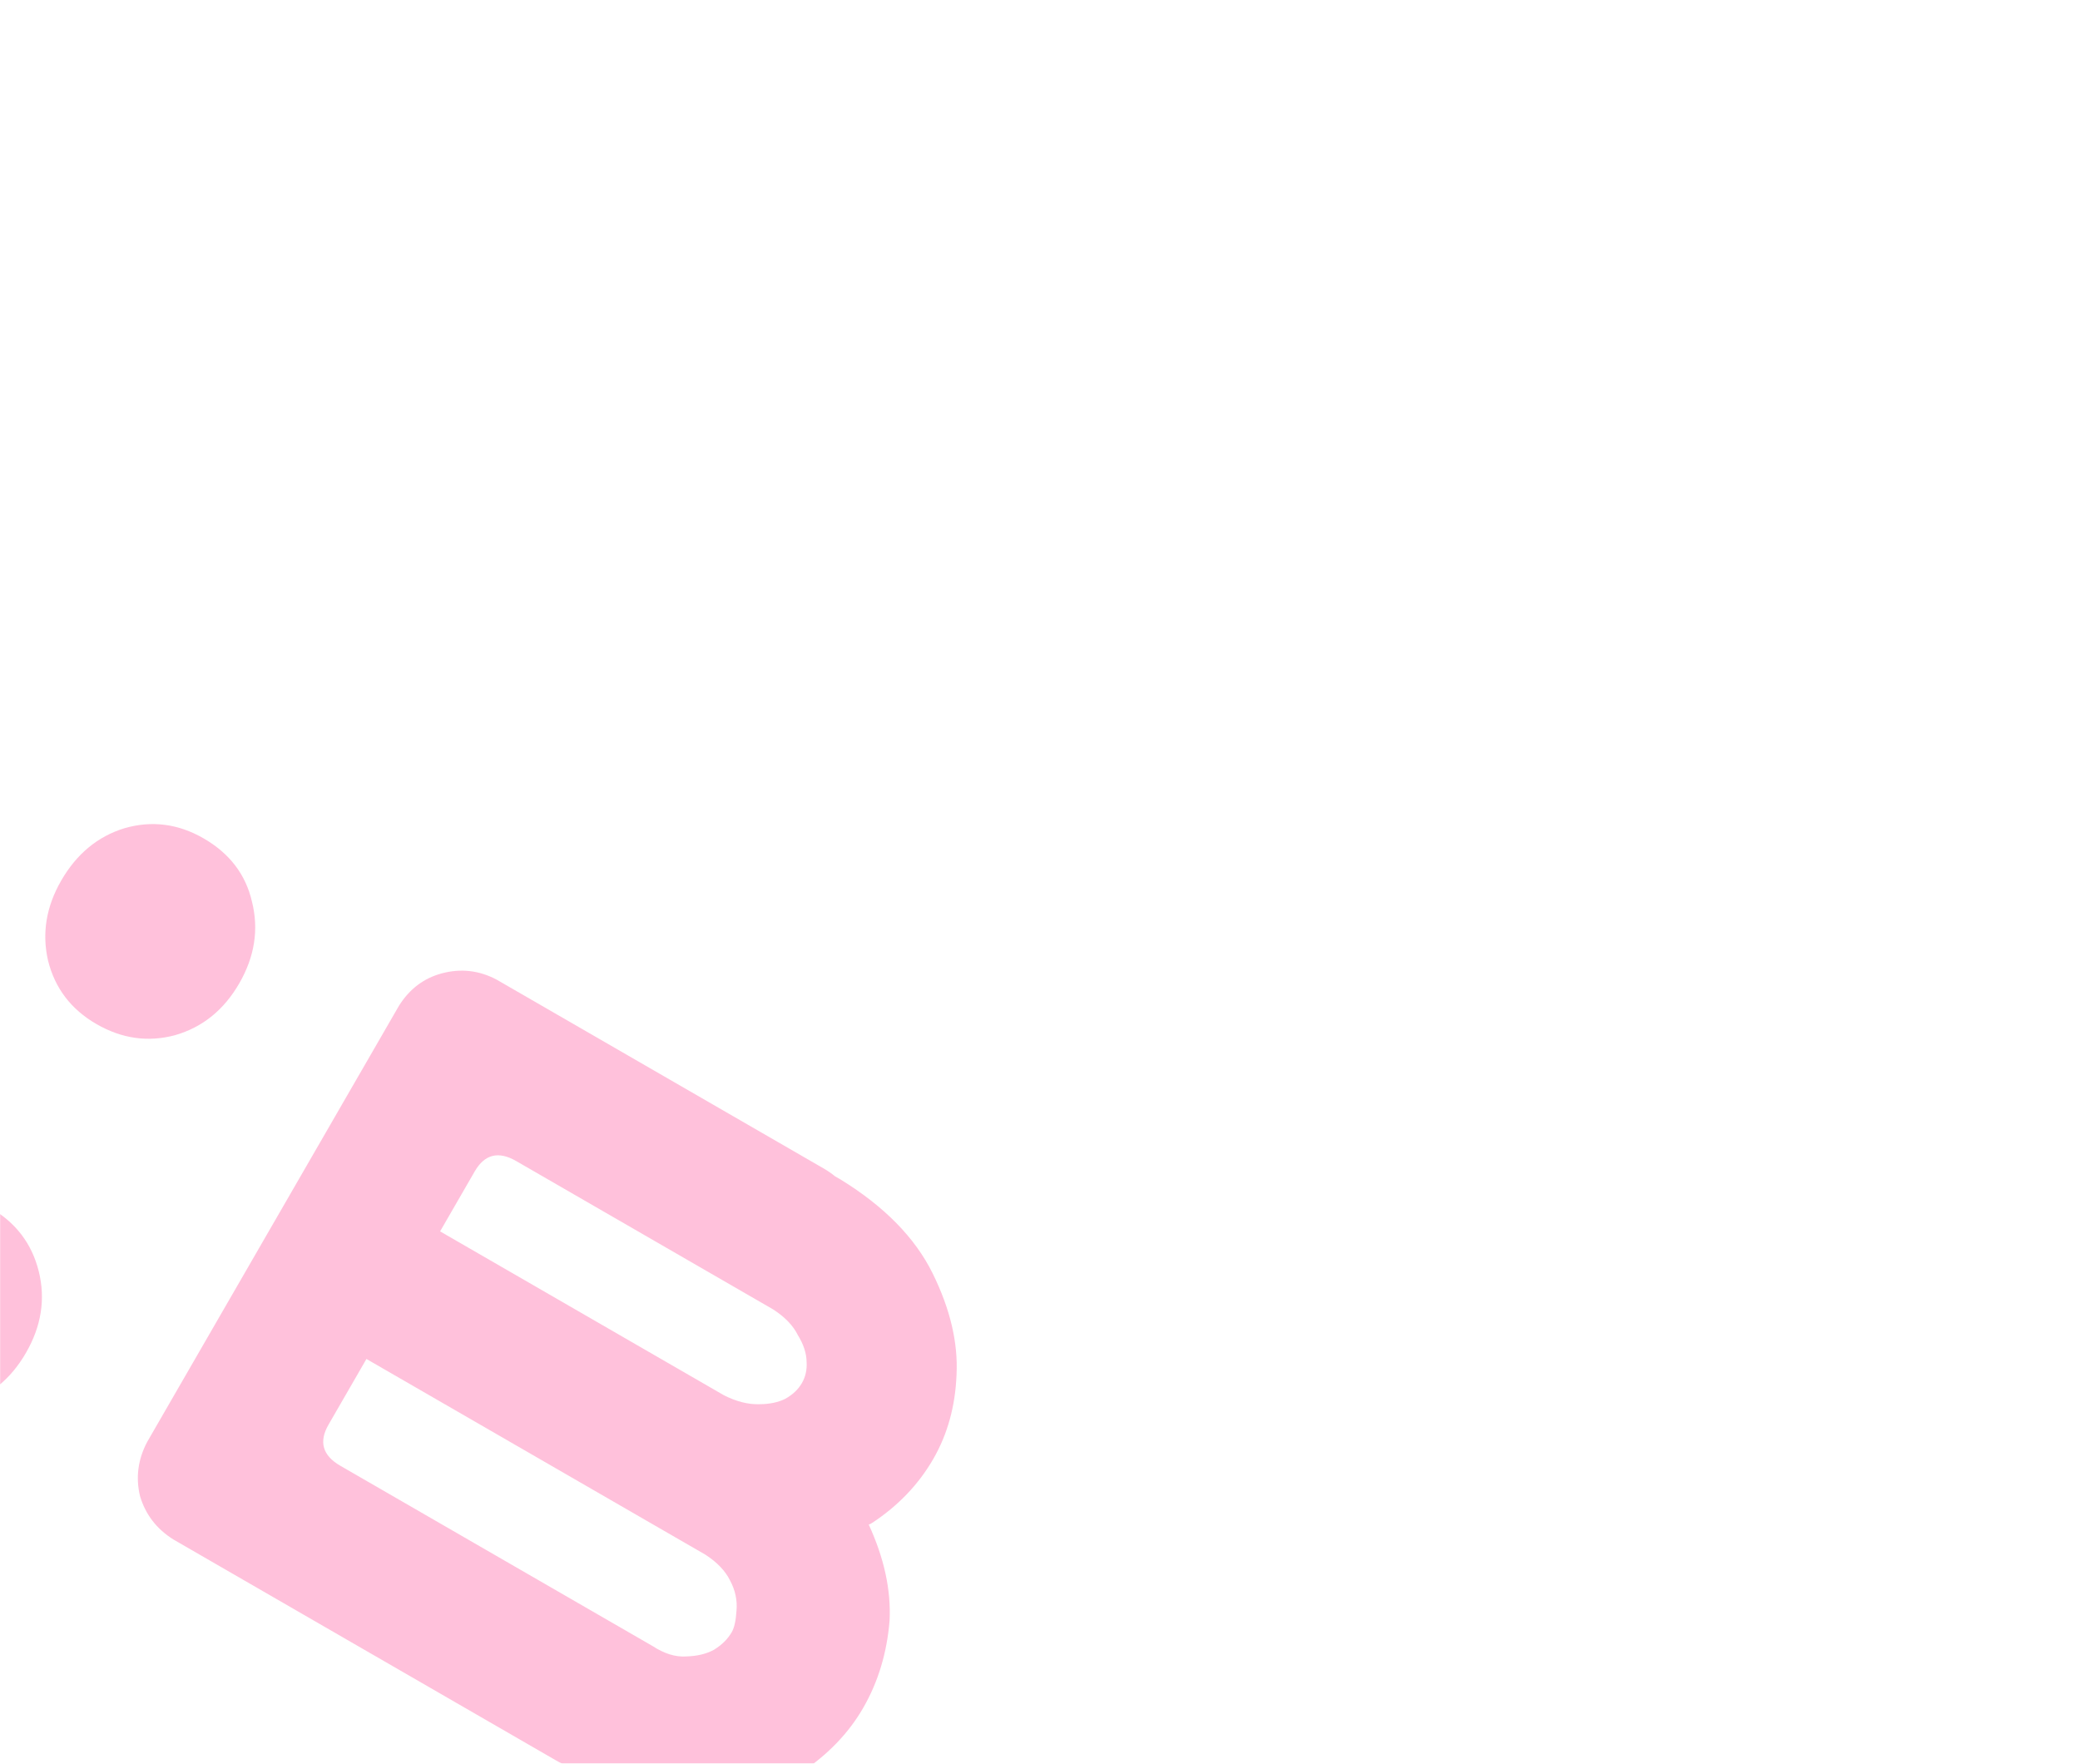 <svg width="1512" height="1282" viewBox="0 0 1512 1282" fill="none" xmlns="http://www.w3.org/2000/svg">
<mask id="mask0_602_85" style="mask-type:alpha" maskUnits="userSpaceOnUse" x="0" y="0" width="1512" height="1282">
<rect width="1512" height="1282" fill="black"/>
</mask>
<g mask="url(#mask0_602_85)">
<mask id="mask1_602_85" style="mask-type:alpha" maskUnits="userSpaceOnUse" x="-1" y="443" width="1512" height="1003">
<rect x="-1" y="443" width="1512" height="1003" fill="black"/>
</mask>
<g mask="url(#mask1_602_85)">
<g filter="url(#filter0_f_602_85)">
<path d="M646.66 1177.8C644.771 1201.32 638.365 1222.53 627.444 1241.45C616.788 1259.91 601.519 1275.7 581.636 1288.83C562.019 1301.49 537.7 1308.98 508.68 1311.3C479.926 1313.15 449.4 1304.76 417.103 1286.11L412.95 1283.71C409.916 1282.58 407.014 1281.21 404.246 1279.61L126.027 1118.98C113.836 1111.33 105.755 1100.82 101.783 1087.45C98.539 1073.89 100.283 1060.75 107.014 1048.02L290.02 731.049C297.674 718.857 308.05 711.007 321.15 707.497C334.978 703.792 348.254 705.304 360.978 712.035L599.055 849.49C601.824 851.088 604.459 852.917 606.961 854.977L611.113 857.374C642.878 876.944 665.146 899.643 677.917 925.472C690.688 951.301 696.493 975.876 695.332 999.198C694.437 1022.06 688.795 1042.49 678.406 1060.48C667.751 1078.94 652.978 1094.4 634.089 1106.87C633.095 1107.53 632.234 1107.95 631.506 1108.15C642.698 1132.45 647.749 1155.67 646.66 1177.8ZM474.399 1196.46C482.899 1201.98 490.983 1204.5 498.651 1204C506.78 1203.78 513.56 1202.15 518.993 1199.14C524.691 1195.66 529.006 1191.39 531.936 1186.31C533.8 1183.08 534.947 1177.9 535.375 1170.76C536.07 1163.17 534.484 1155.79 530.617 1148.64C527.211 1141.75 521.258 1135.54 512.758 1130.02L468.465 1104.45L266.376 987.772L238.805 1035.53C231.612 1047.98 234.476 1057.94 247.395 1065.4L252.931 1068.6L474.399 1196.46ZM551.903 1020.66C559.305 1020.63 565.588 1019.34 570.754 1016.78C576.186 1013.77 580.234 1009.95 582.898 1005.34C585.562 1000.73 586.708 995.543 586.338 989.792C586.233 983.58 584.114 977.127 579.981 970.435C576.575 963.547 570.622 957.342 562.122 951.819L375.259 843.933C362.34 836.475 352.284 838.974 345.092 851.432L319.919 895.033L526.16 1014.11C535.193 1018.71 543.774 1020.89 551.903 1020.66Z" fill="#FF3187" fill-opacity="0.3"/>
<path d="M70.104 744.343C51.648 733.688 39.921 718.304 34.922 698.193C30.385 678.348 33.577 658.967 44.499 640.05C55.687 620.672 71.008 607.986 90.463 601.993C110.38 596.267 129.566 598.731 148.021 609.386C166.938 620.308 178.665 635.691 183.203 655.536C188.202 675.648 185.107 695.393 173.919 714.771C162.731 734.149 147.179 746.702 127.262 752.428C107.612 757.694 88.559 754.999 70.104 744.343ZM-85.331 1013.56C-103.787 1002.91 -115.514 987.526 -120.513 967.415C-125.05 947.57 -121.725 927.958 -110.537 908.58C-99.349 889.201 -84.027 876.515 -64.572 870.523C-44.656 864.796 -25.47 867.26 -7.014 877.916C11.441 888.571 23.169 903.954 28.167 924.066C33.166 944.177 30.072 963.922 18.883 983.3C7.695 1002.68 -7.857 1015.23 -27.773 1020.96C-47.69 1026.68 -66.876 1024.22 -85.331 1013.56Z" fill="#FF3187" fill-opacity="0.3"/>
</g>
</g>
</g>
<defs>
<filter id="filter0_f_602_85" x="-232.477" y="488.99" width="1037.95" height="932.562" filterUnits="userSpaceOnUse" color-interpolation-filters="sRGB">
<feFlood flood-opacity="0" result="BackgroundImageFix"/>
<feBlend mode="normal" in="SourceGraphic" in2="BackgroundImageFix" result="shape"/>
<feGaussianBlur stdDeviation="55" result="effect1_foregroundBlur_602_85"/>
</filter>
</defs>
</svg>
